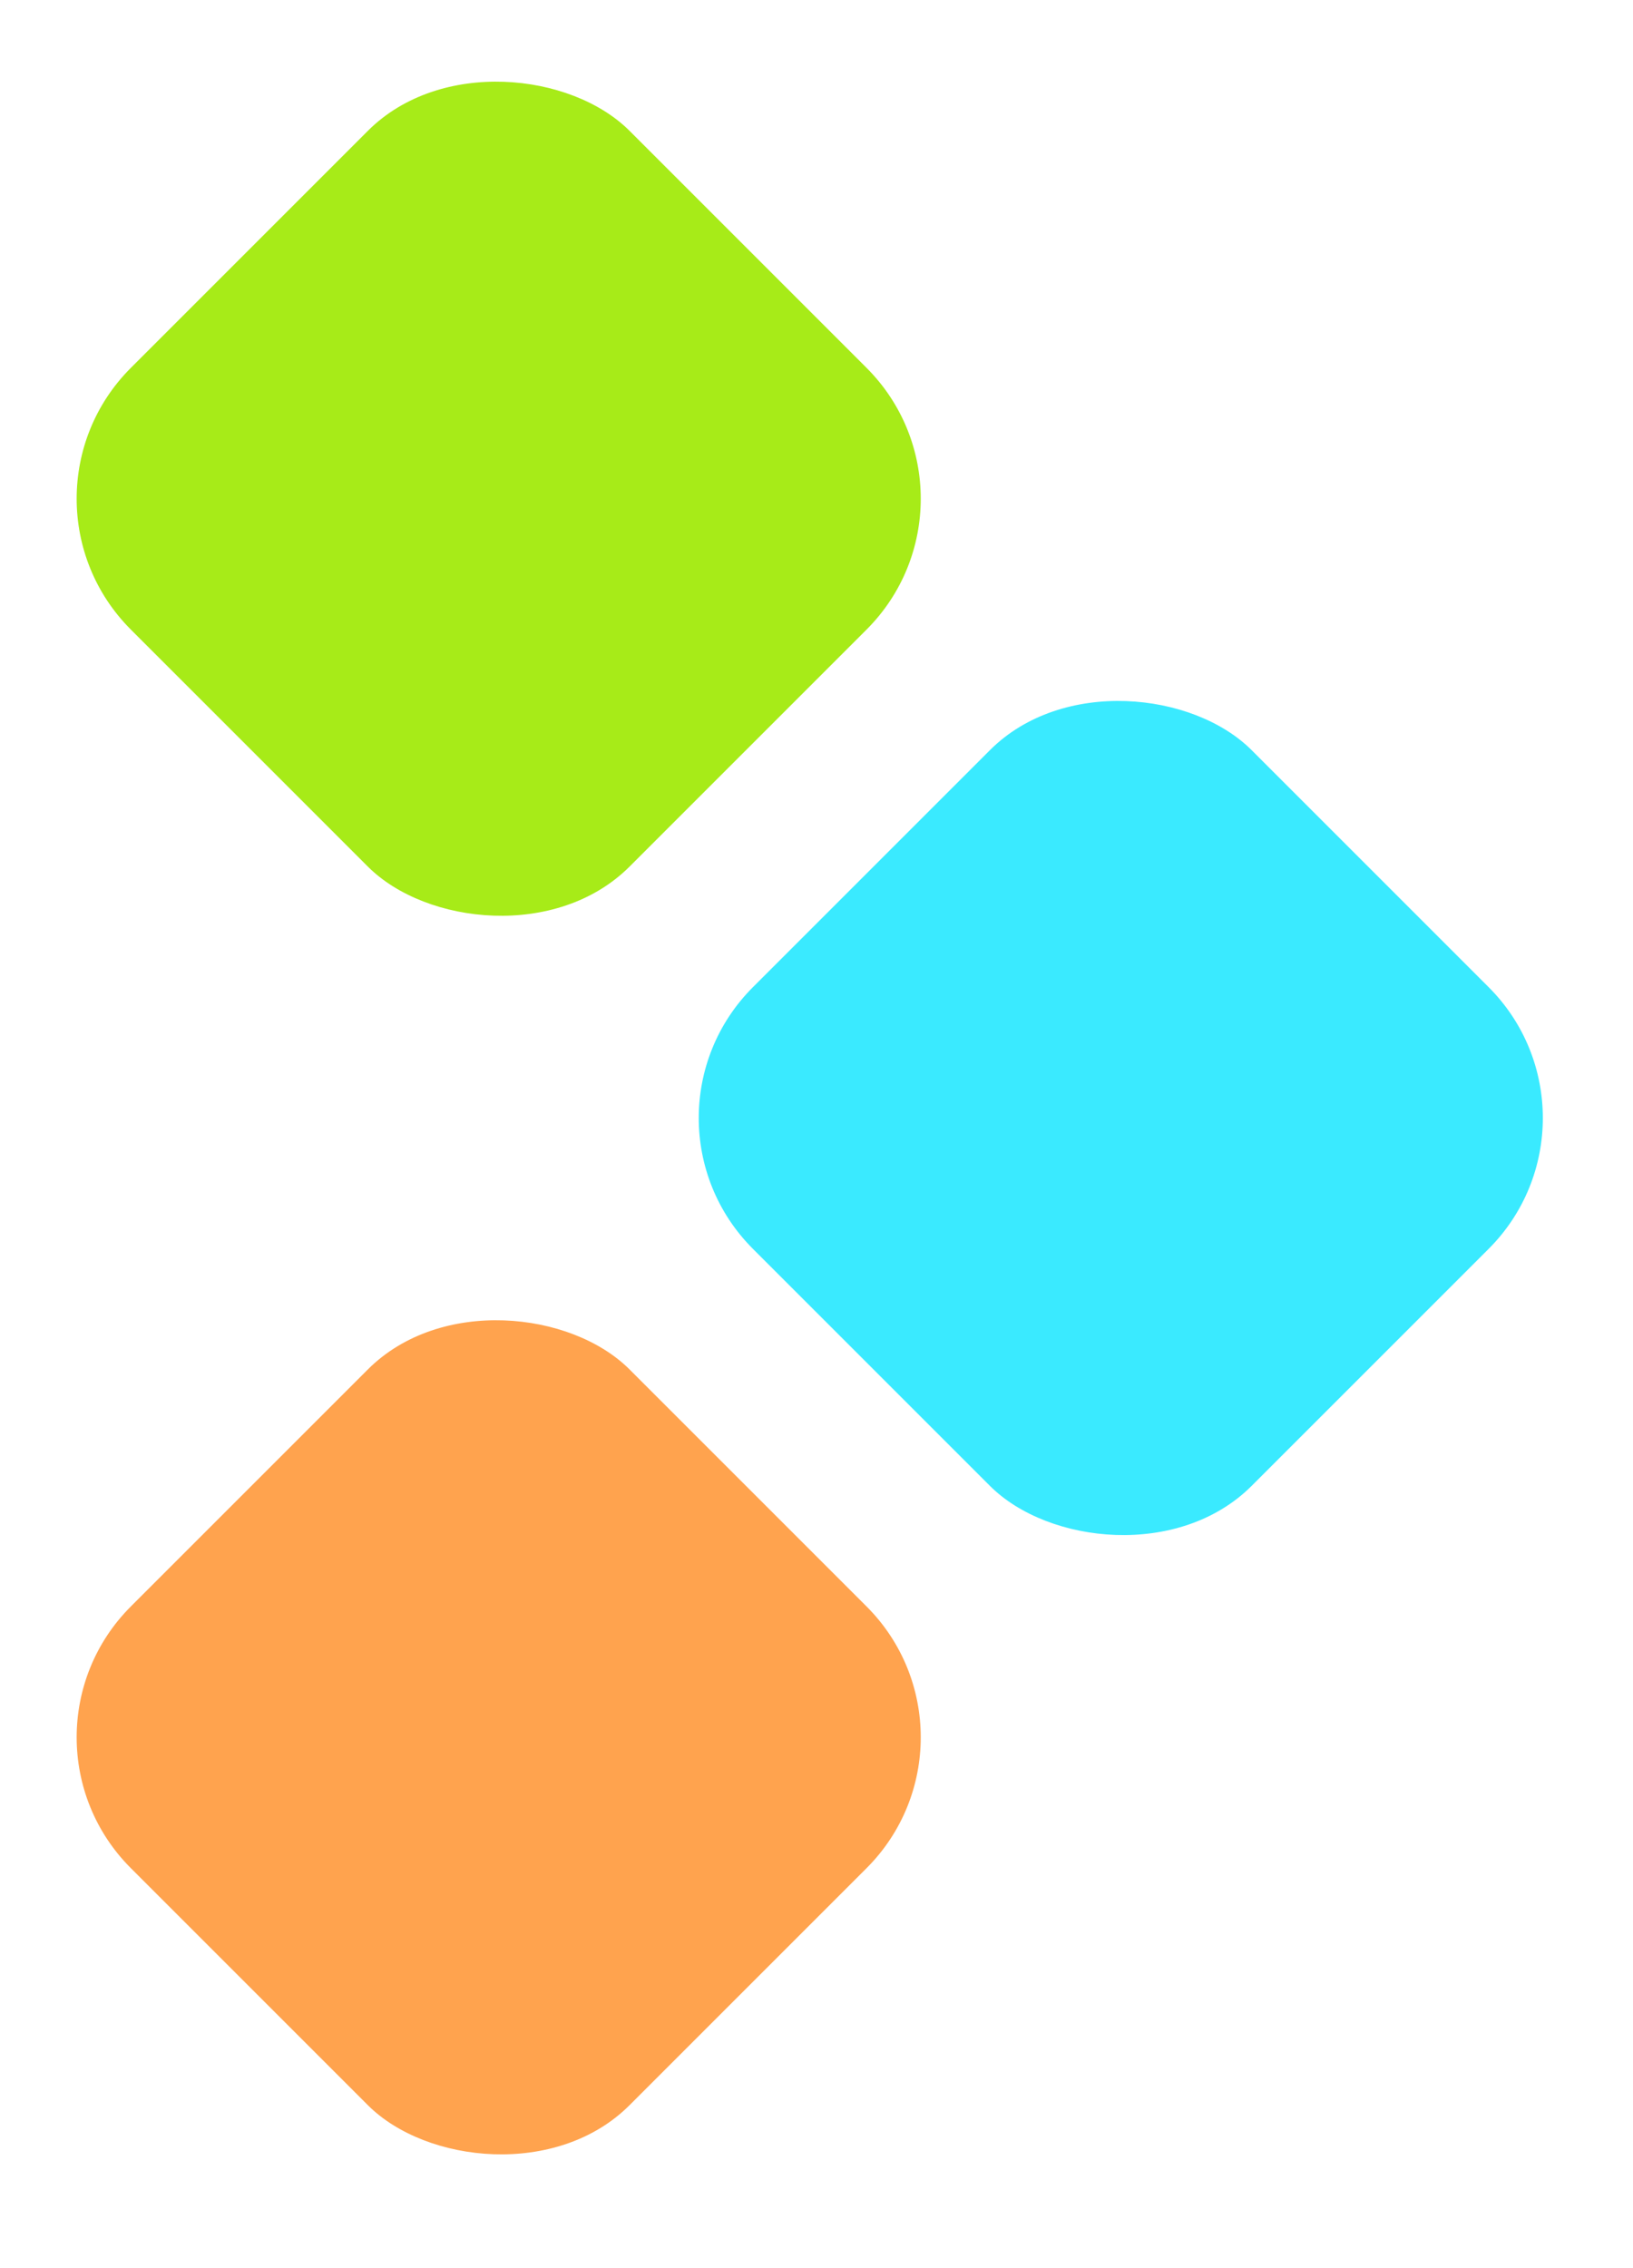 <svg width="18" height="25" viewBox="0 0 18 25" fill="none" xmlns="http://www.w3.org/2000/svg">
<rect x="6.857" y="12.323" width="7.774" height="7.774" rx="2.04" transform="rotate(-45 6.857 12.323)" fill="#3AEAFF"/>
<rect y="19.149" width="7.774" height="7.774" rx="2.04" transform="rotate(-45 0 19.149)" fill="#FFA34E"/>
<rect y="5.497" width="7.774" height="7.774" rx="2.04" transform="rotate(-45 0 5.497)" fill="#A7EB18"/>
</svg>
